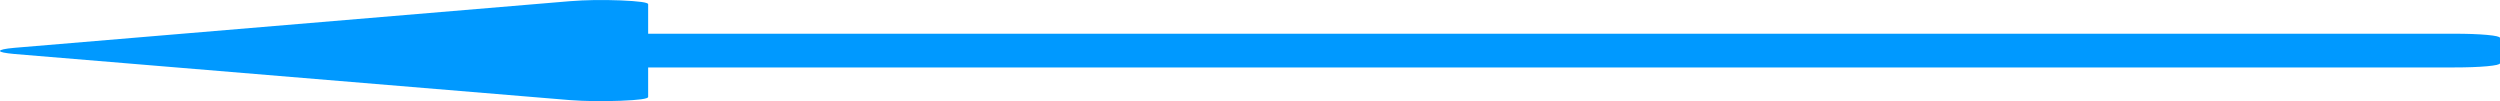 ﻿<?xml version="1.0" encoding="utf-8"?>
<svg version="1.1" xmlns:xlink="http://www.w3.org/1999/xlink" width="543px" height="22px" xmlns="http://www.w3.org/2000/svg">
  <g transform="matrix(1 0 0 1 -312 -496 )">
    <path d="M 540.172 7.581  C 542.057 7.753  543 7.972  543 8.239  L 543 13.732  C 543 13.999  542.057 14.218  540.172 14.39  C 538.286 14.562  535.877 14.648  532.944 14.648  L 140.778 14.648  L 140.778 21.056  C 140.778 21.456  138.788 21.733  134.807 21.886  C 130.827 22.038  127.161 21.99  123.809 21.743  L 3.142 11.73  C 1.047 11.539  0 11.319  0 11.072  C 0 10.805  1.047 10.576  3.142 10.385  L 123.809 0.257  C 127.161 -0.01  130.827 -0.067  134.807 0.086  C 138.788 0.257  140.778 0.534  140.778 0.915  L 140.778 7.324  L 532.944 7.324  C 535.877 7.324  538.286 7.41  540.172 7.581  Z " fill-rule="nonzero" fill="#0099ff" stroke="none" transform="matrix(1 0 0 1 312 496 )" />
  </g>
</svg>
